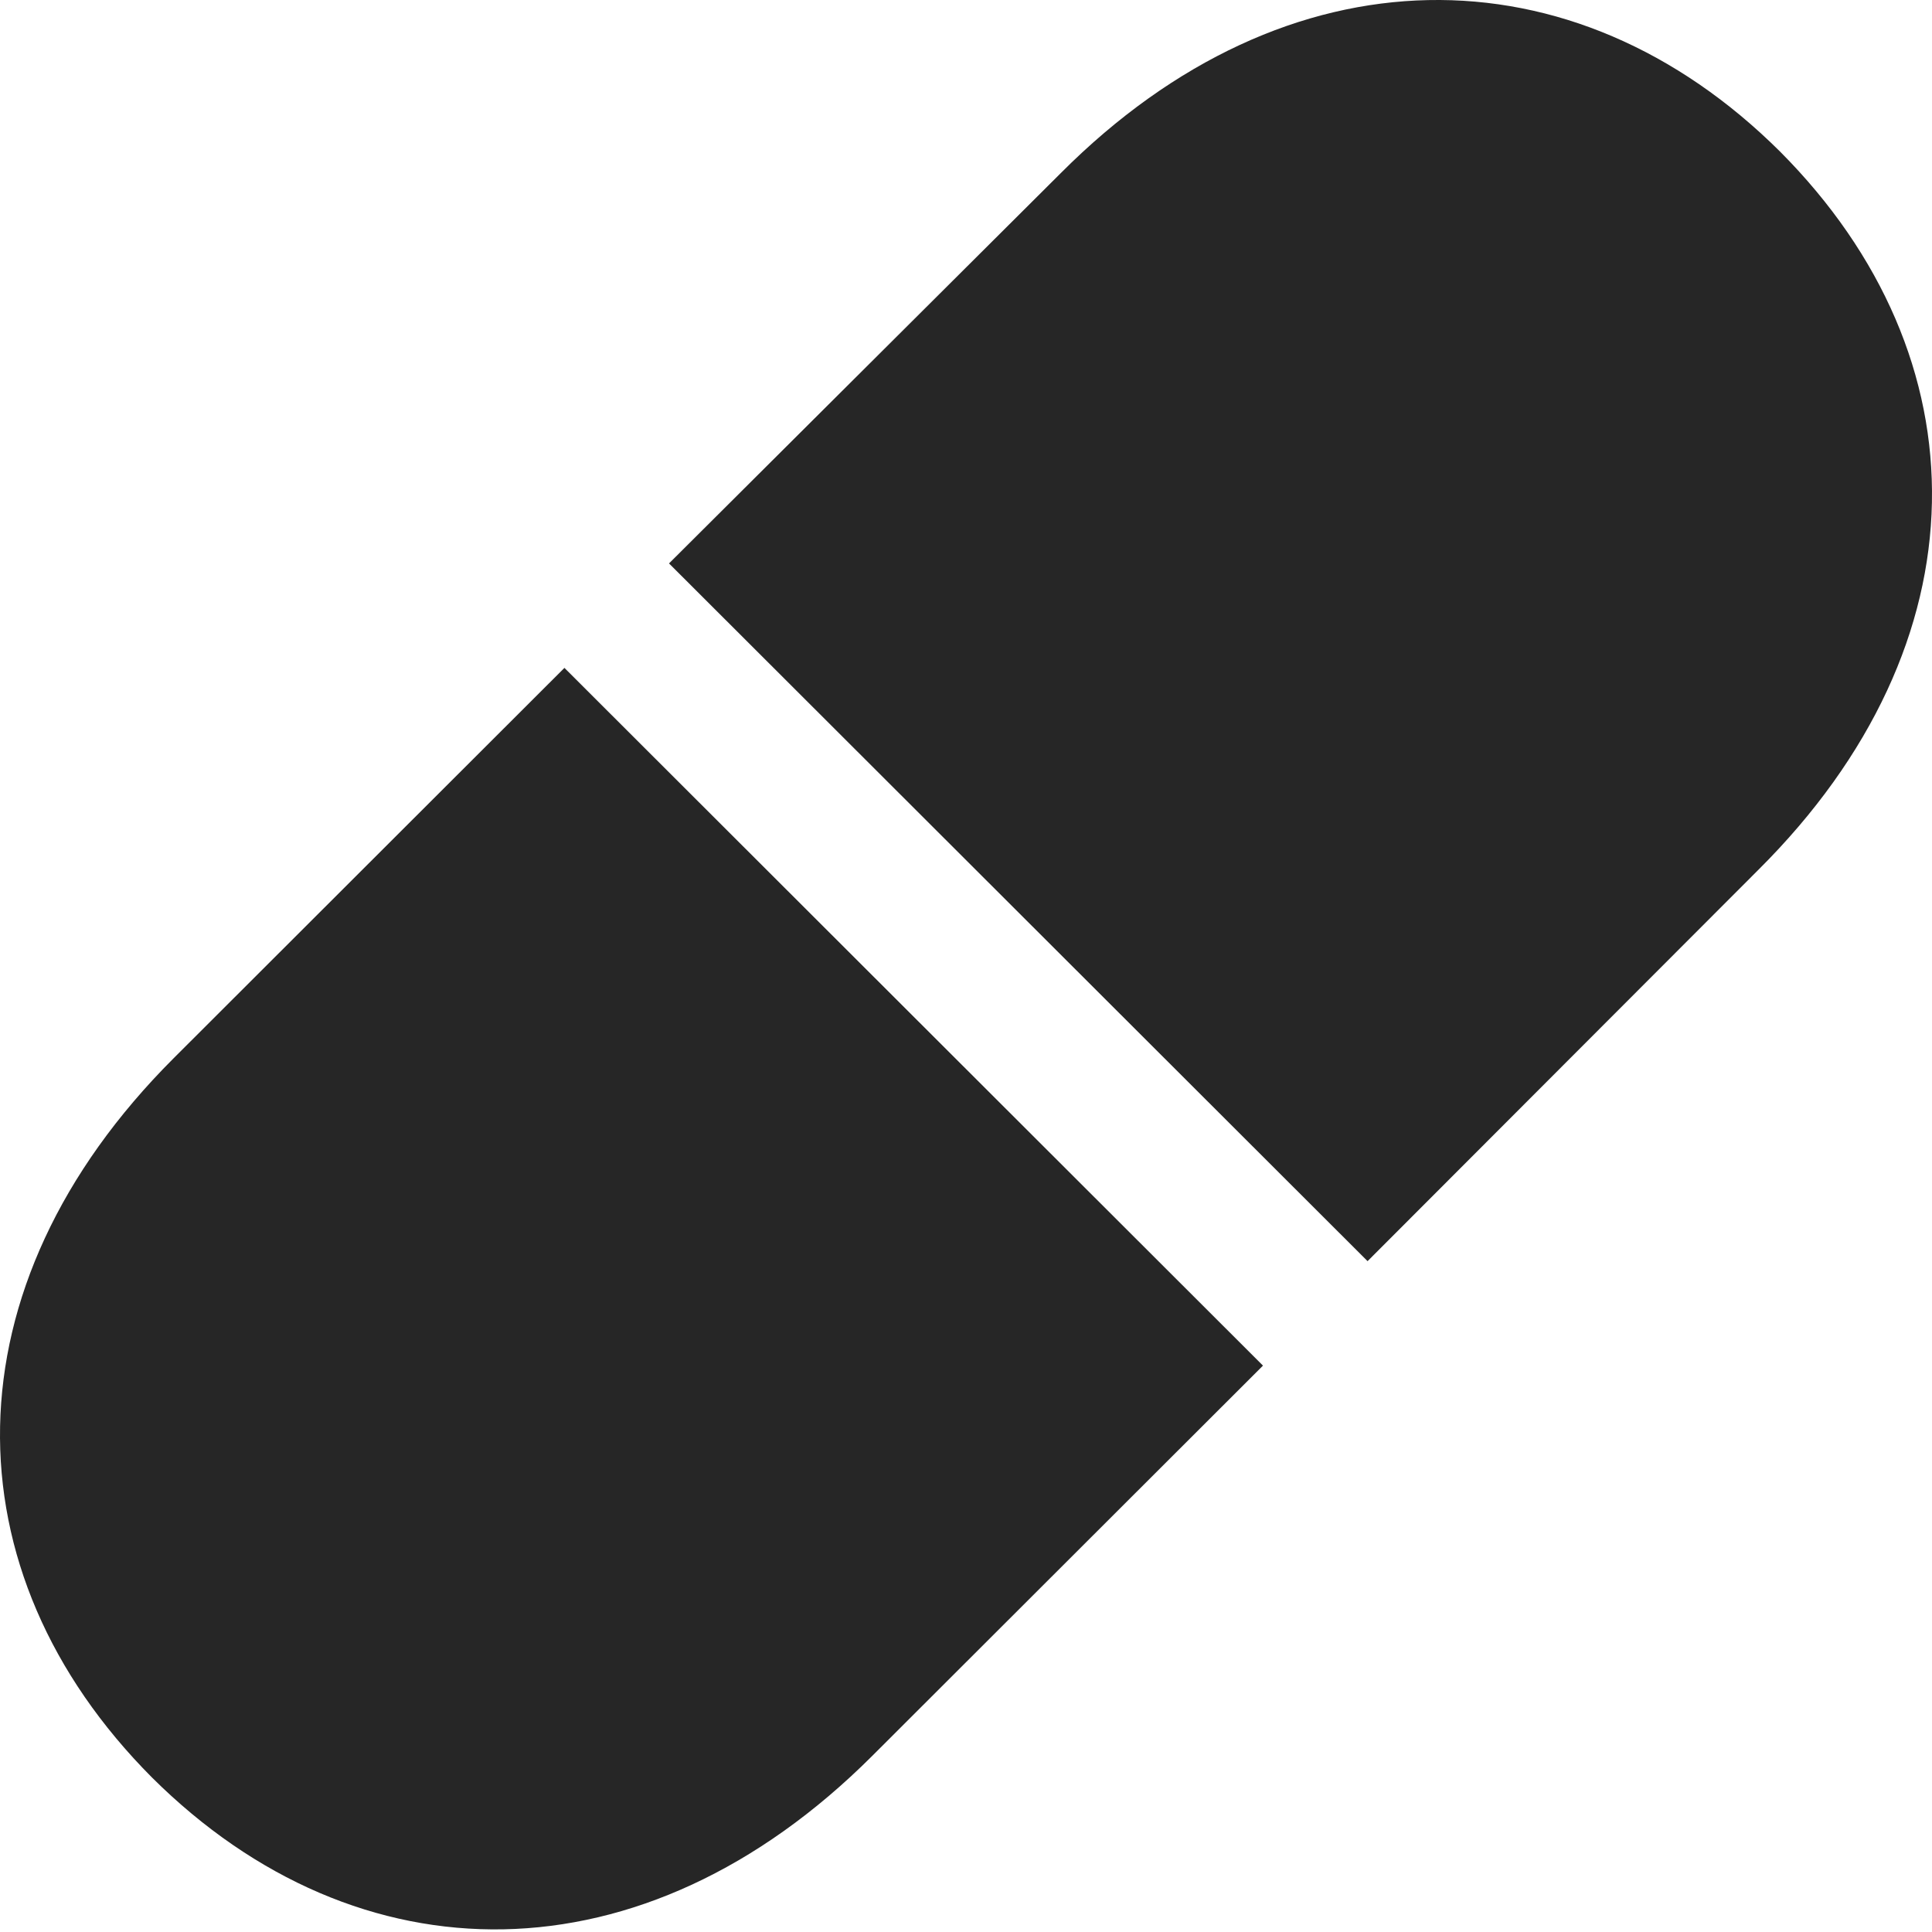 <svg width="120" height="120" viewBox="0 0 120 120" fill="none" xmlns="http://www.w3.org/2000/svg">
<g clip-path="url(#clip0_3720_33442)">
<path d="M35.058 41.484L10.791 65.723C-3.427 79.924 -3.304 97.614 9.443 110.407C22.25 123.139 39.961 123.261 54.178 109.06L78.446 84.821L35.058 41.484ZM110.557 9.409C97.749 -3.323 79.978 -3.384 65.883 10.756L41.554 34.995L84.942 78.332L109.209 54.032C123.427 39.892 123.304 22.202 110.557 9.409Z" fill="black" fill-opacity="0.85"/>
</g>
<defs>
<clipPath id="clip0_3720_33442">
<rect width="120" height="120" fill="white"/>
</clipPath>
</defs>
</svg>
